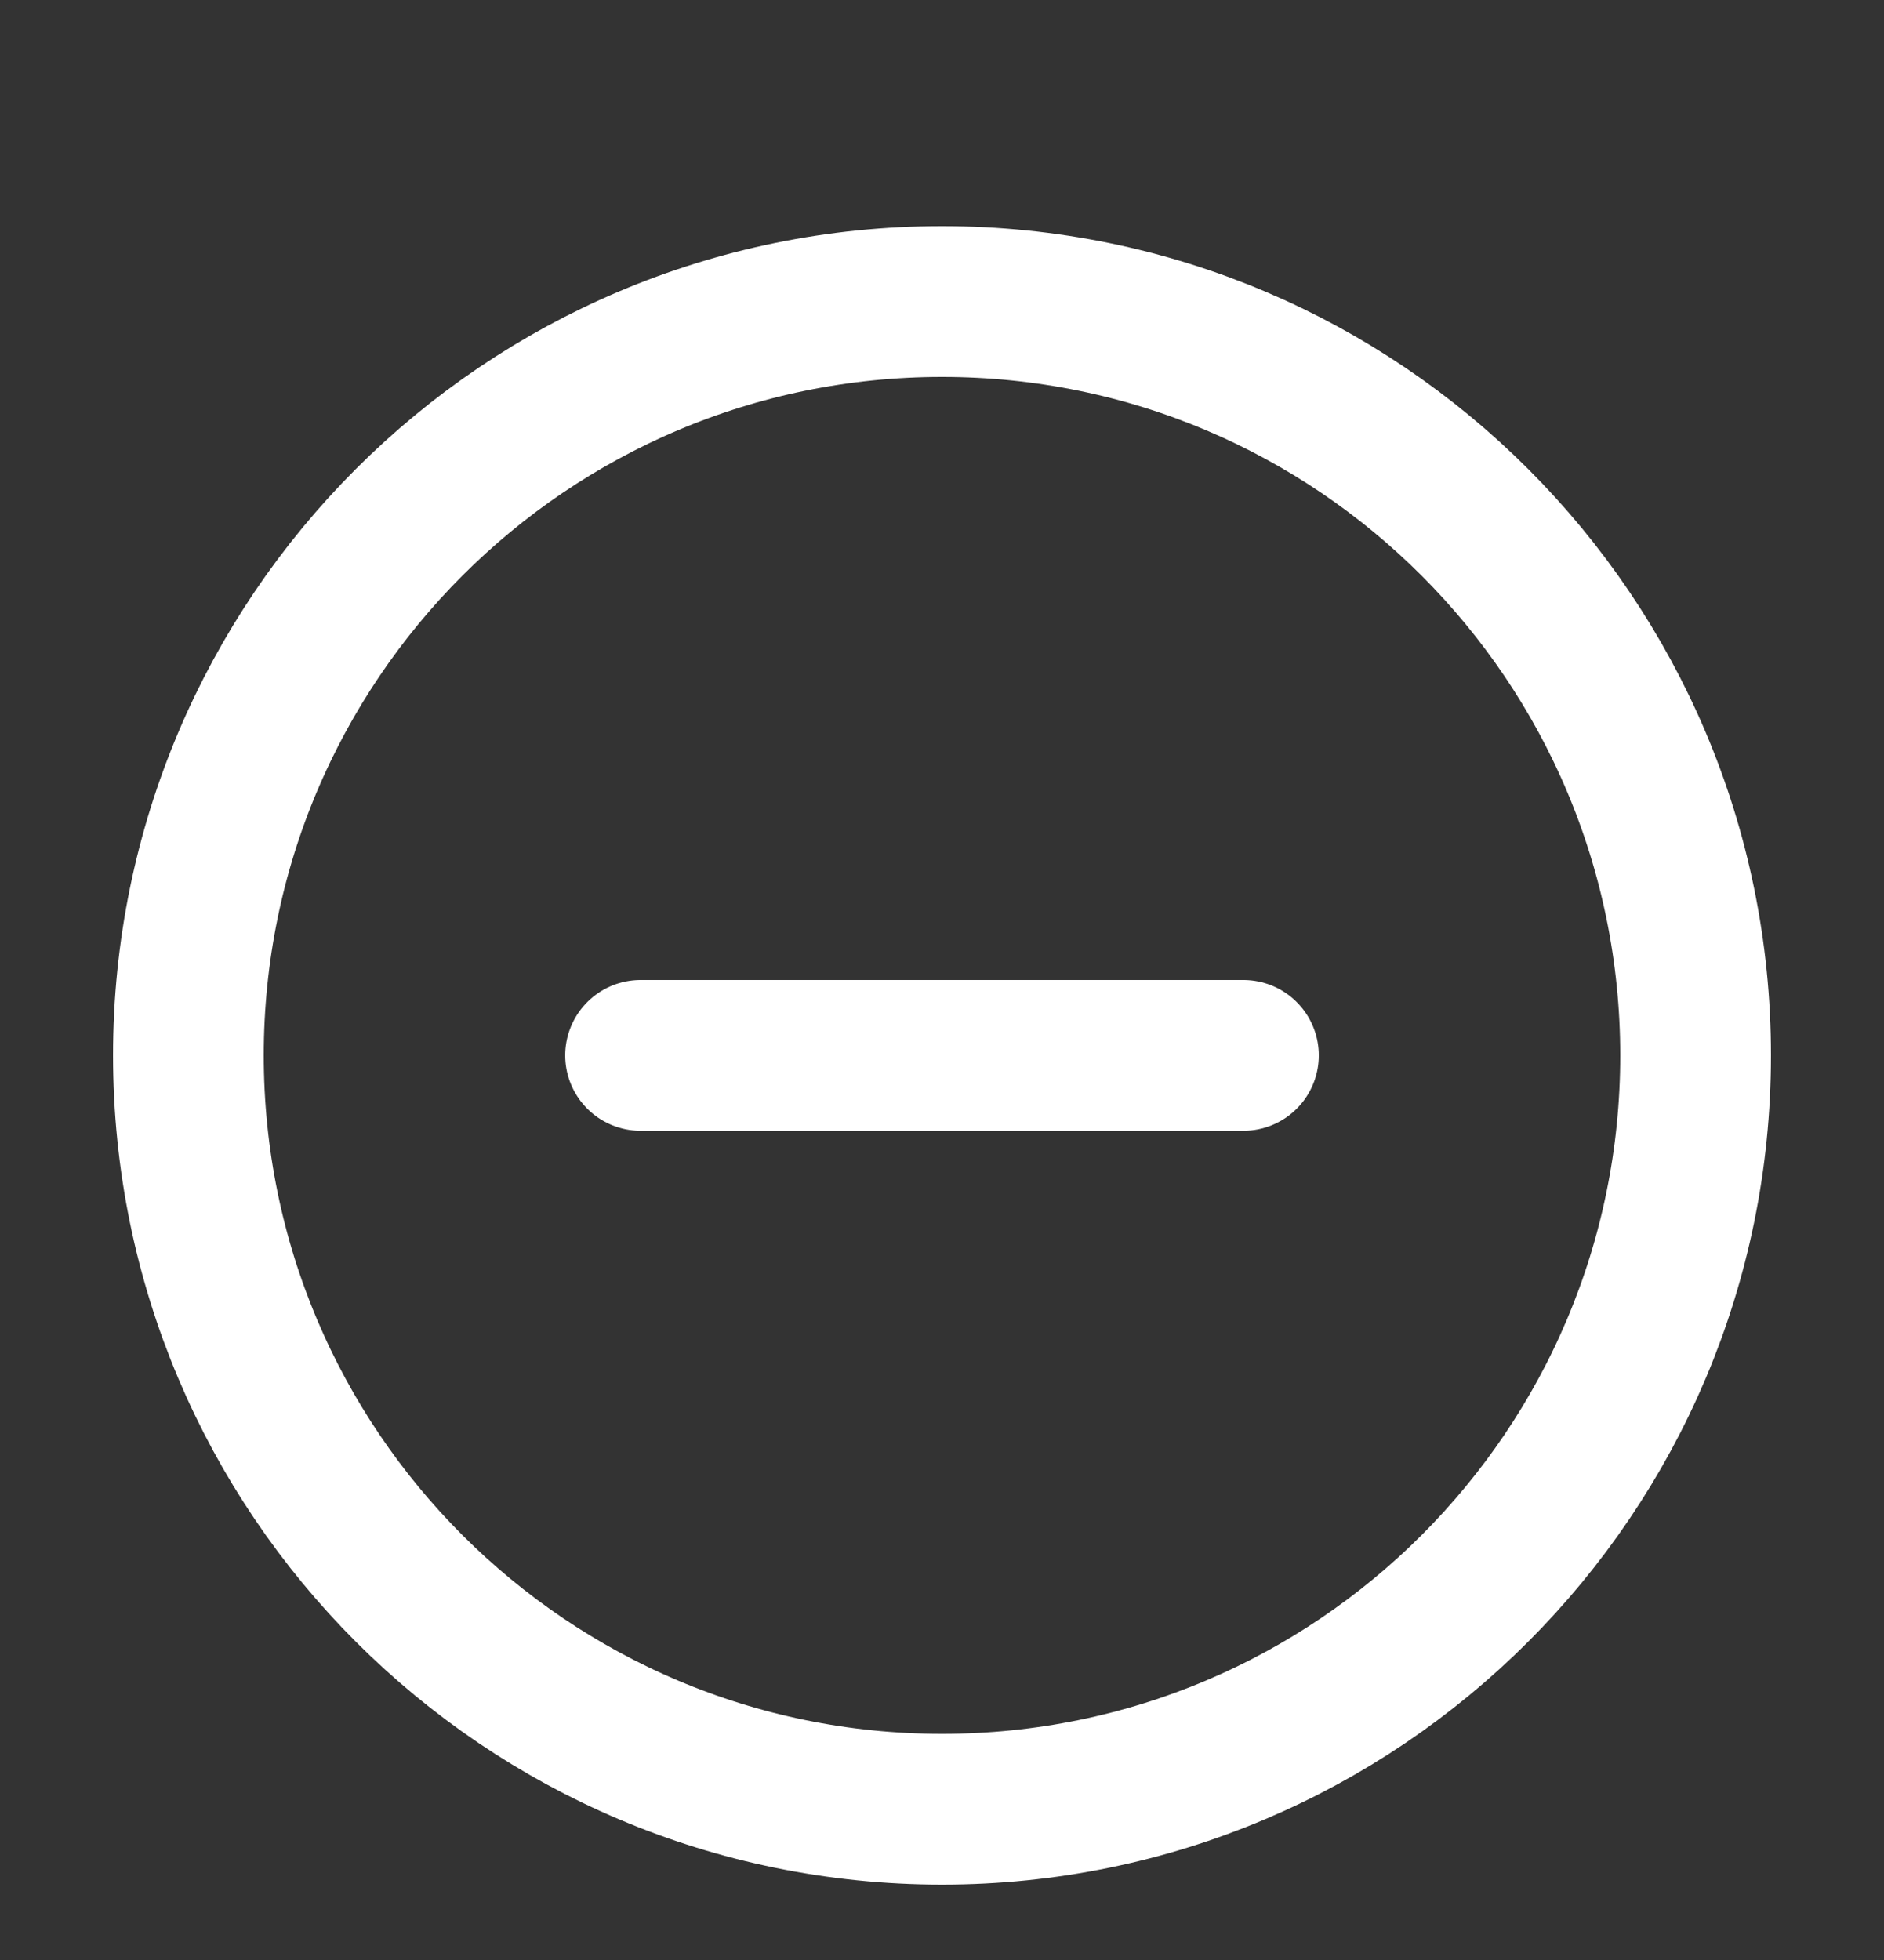 <svg width="25" height="26" viewBox="0 0 25 26" fill="none" xmlns="http://www.w3.org/2000/svg">
<rect x="0" y="0" width="25" height="26" fill="#333333" stroke="none"/>
<path d="M8.5 14H16.5M22.5 14C22.5 19.523 18.023 24 12.5 24C6.977 24 2.5 19.523 2.5 14C2.5 8.477 6.977 4 12.5 4C18.023 4 22.5 8.477 22.5 14Z" stroke="white" stroke-width="2" stroke-linecap="round" stroke-linejoin="round"/>
</svg>
